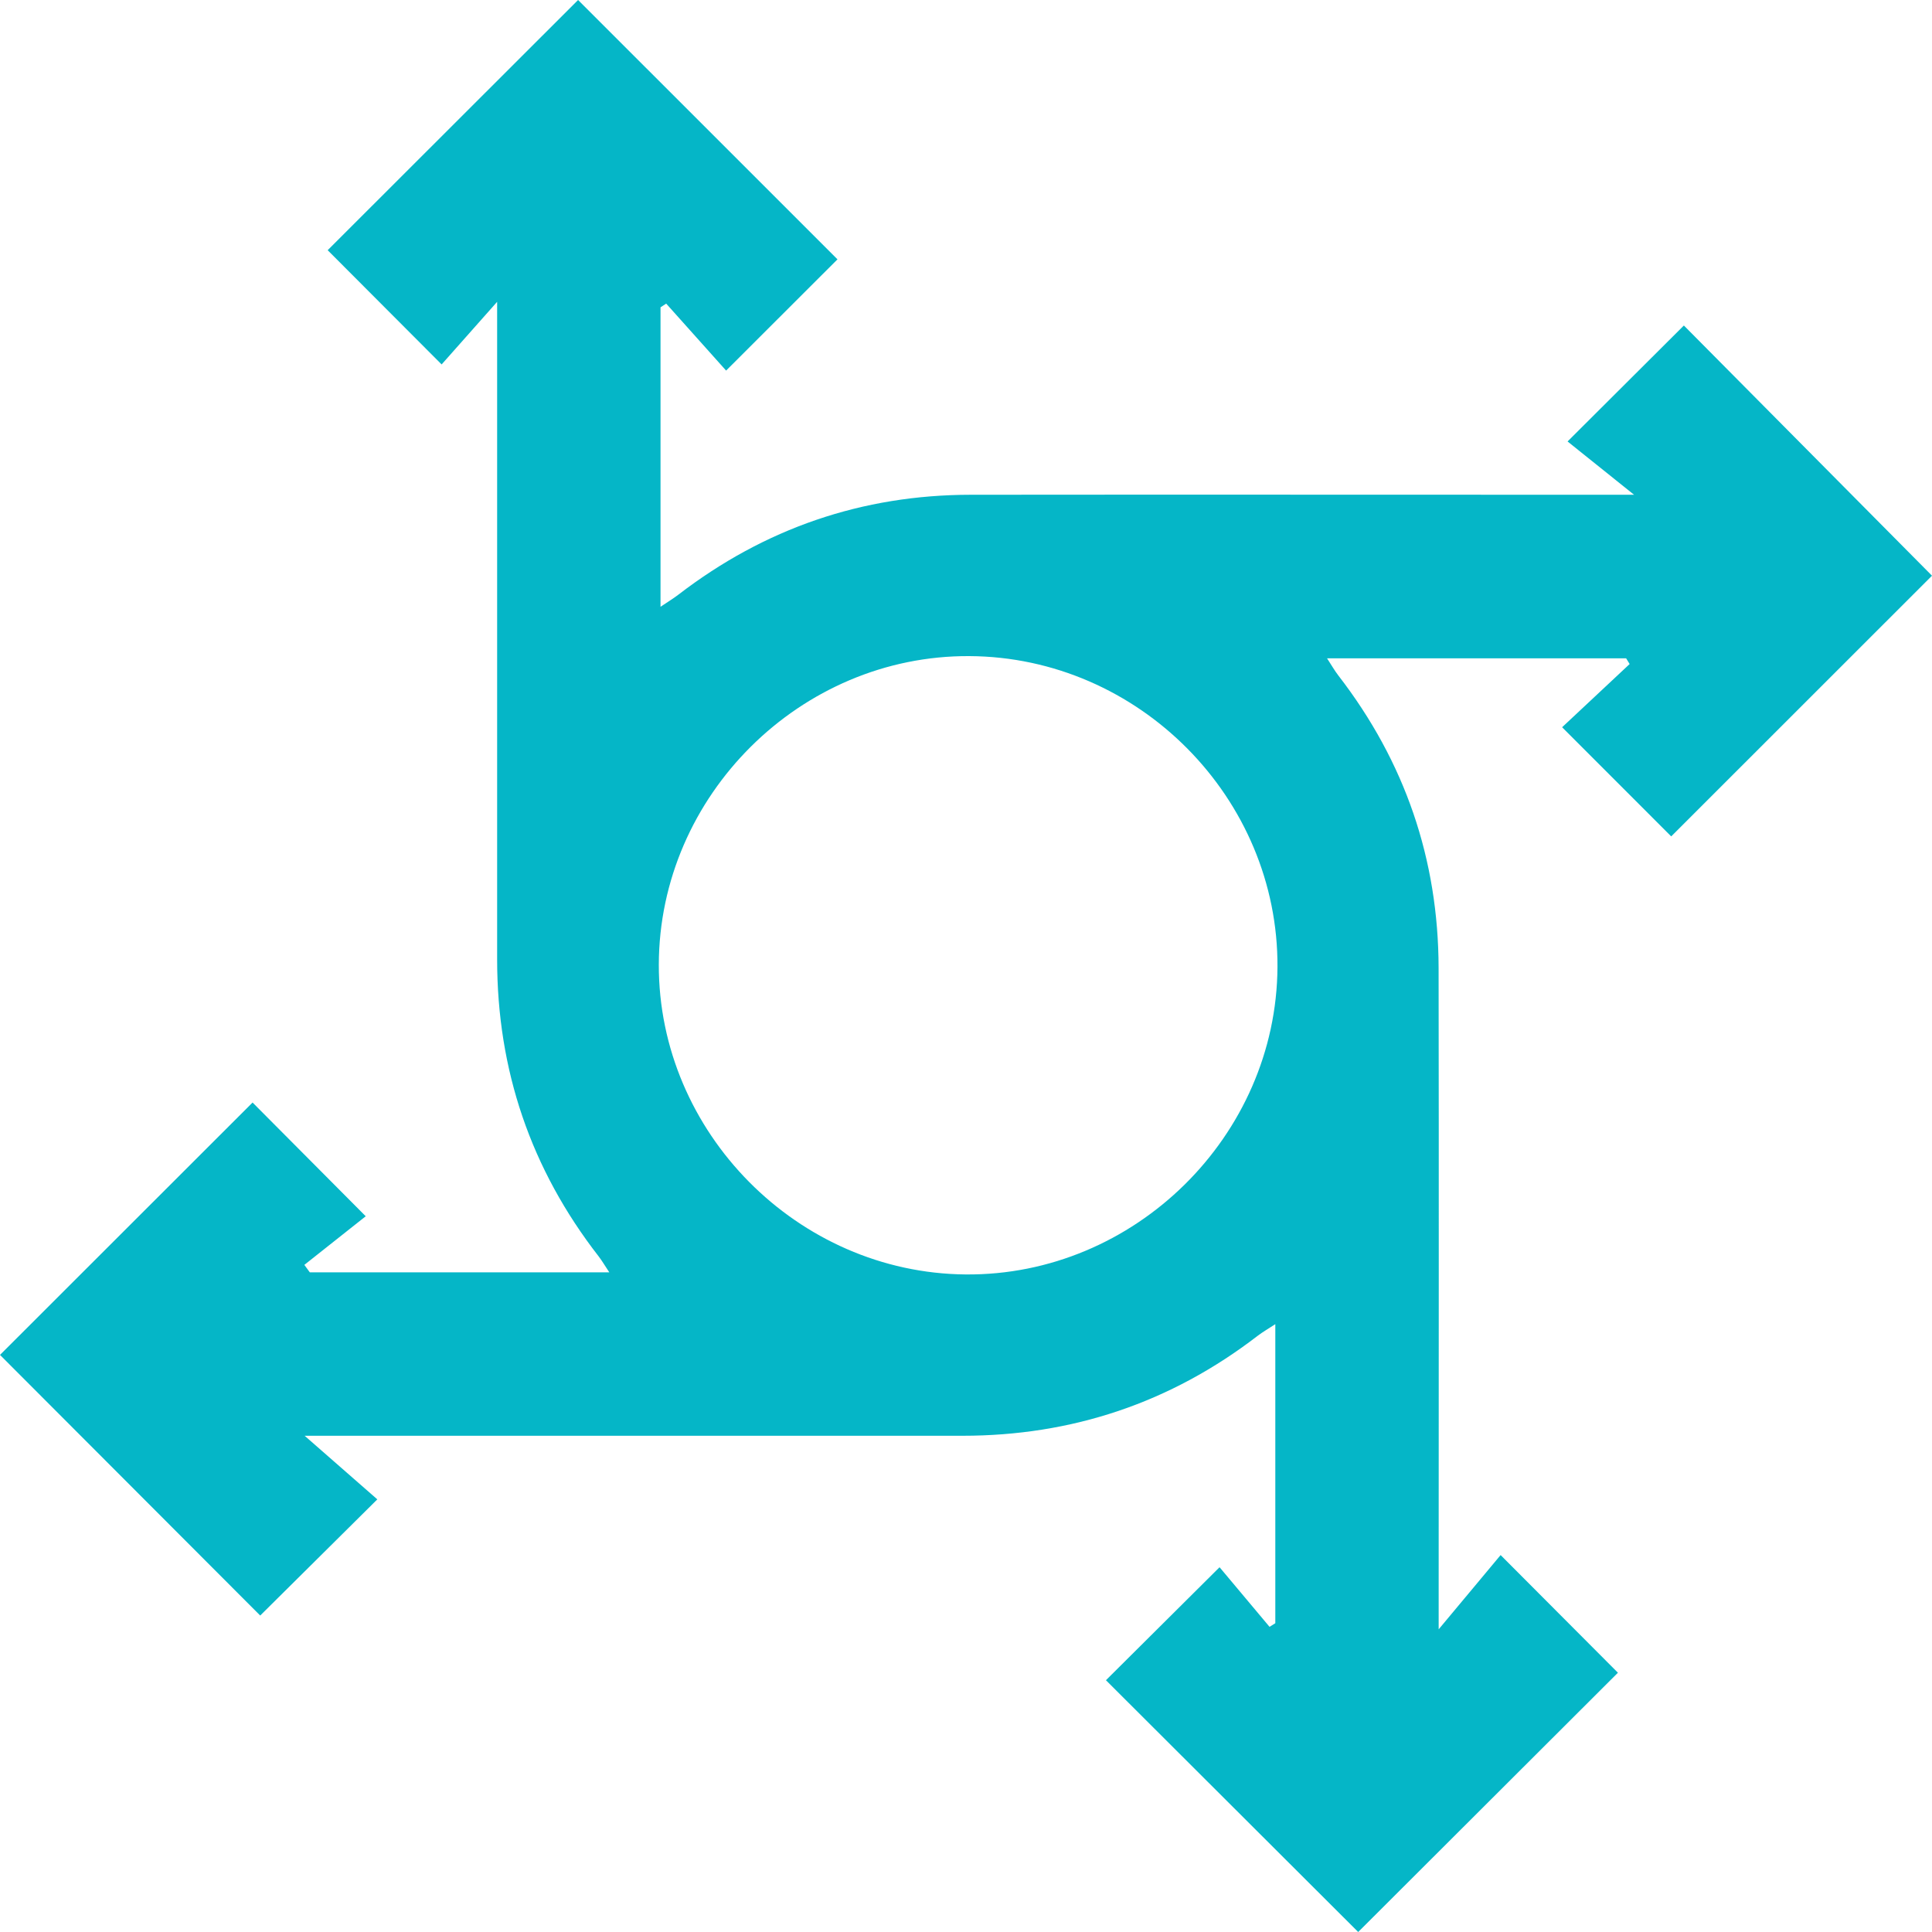 <svg width="60" height="60" viewBox="0 0 60 60" fill="none" xmlns="http://www.w3.org/2000/svg">
<path id="Vector" d="M37.88 48.678C38.366 49.256 38.897 49.891 39.427 50.523C39.487 50.485 39.547 50.447 39.606 50.41V41.123C39.398 41.26 39.218 41.362 39.056 41.486C36.354 43.564 33.294 44.589 29.888 44.589C23.44 44.589 16.99 44.589 10.542 44.589C10.242 44.589 9.945 44.589 9.461 44.589C10.322 45.343 11.056 45.986 11.718 46.564C10.367 47.906 9.202 49.061 8.081 50.172C5.447 47.533 2.698 44.779 0 42.078C2.587 39.493 5.239 36.845 7.844 34.24C8.924 35.326 10.069 36.477 11.358 37.772C10.786 38.227 10.12 38.755 9.452 39.282C9.508 39.36 9.565 39.435 9.621 39.513H18.922C18.791 39.318 18.703 39.163 18.594 39.021C16.484 36.306 15.439 33.229 15.439 29.794C15.439 23.35 15.439 16.904 15.439 10.46C15.439 10.163 15.439 9.865 15.439 9.373C14.767 10.132 14.212 10.757 13.715 11.318C12.399 9.999 11.252 8.85 10.176 7.77C12.719 5.231 15.372 2.579 17.953 0C20.591 2.637 23.34 5.386 26.009 8.054C24.975 9.087 23.815 10.247 22.55 11.509C22.004 10.897 21.348 10.163 20.689 9.429L20.513 9.544V18.844C20.729 18.698 20.904 18.593 21.066 18.469C23.744 16.411 26.77 15.369 30.148 15.365C36.624 15.358 43.101 15.365 49.576 15.365H50.747C49.92 14.702 49.265 14.176 48.682 13.71C50.048 12.347 51.196 11.203 52.294 10.109C54.808 12.644 57.446 15.303 60 17.879C57.384 20.496 54.621 23.257 51.901 25.975C50.869 24.942 49.724 23.796 48.513 22.585C49.17 21.971 49.891 21.297 50.61 20.622C50.574 20.562 50.537 20.505 50.501 20.445H41.213C41.344 20.645 41.444 20.824 41.568 20.984C43.632 23.658 44.67 26.687 44.677 30.06C44.688 36.533 44.679 43.005 44.679 49.476C44.679 49.775 44.679 50.077 44.679 50.6C45.424 49.707 46.05 48.957 46.603 48.294C47.98 49.675 49.139 50.835 50.246 51.948C47.626 54.565 44.872 57.312 42.18 60C39.6 57.425 36.948 54.778 34.346 52.181C35.419 51.115 36.569 49.97 37.871 48.675L37.88 48.678ZM30.105 20.376C24.86 20.347 20.471 24.707 20.46 29.958C20.449 35.167 24.771 39.533 29.986 39.579C35.233 39.626 39.642 35.284 39.673 30.035C39.704 24.785 35.368 20.405 30.105 20.376Z" fill="#05B6C7"/>
</svg>
